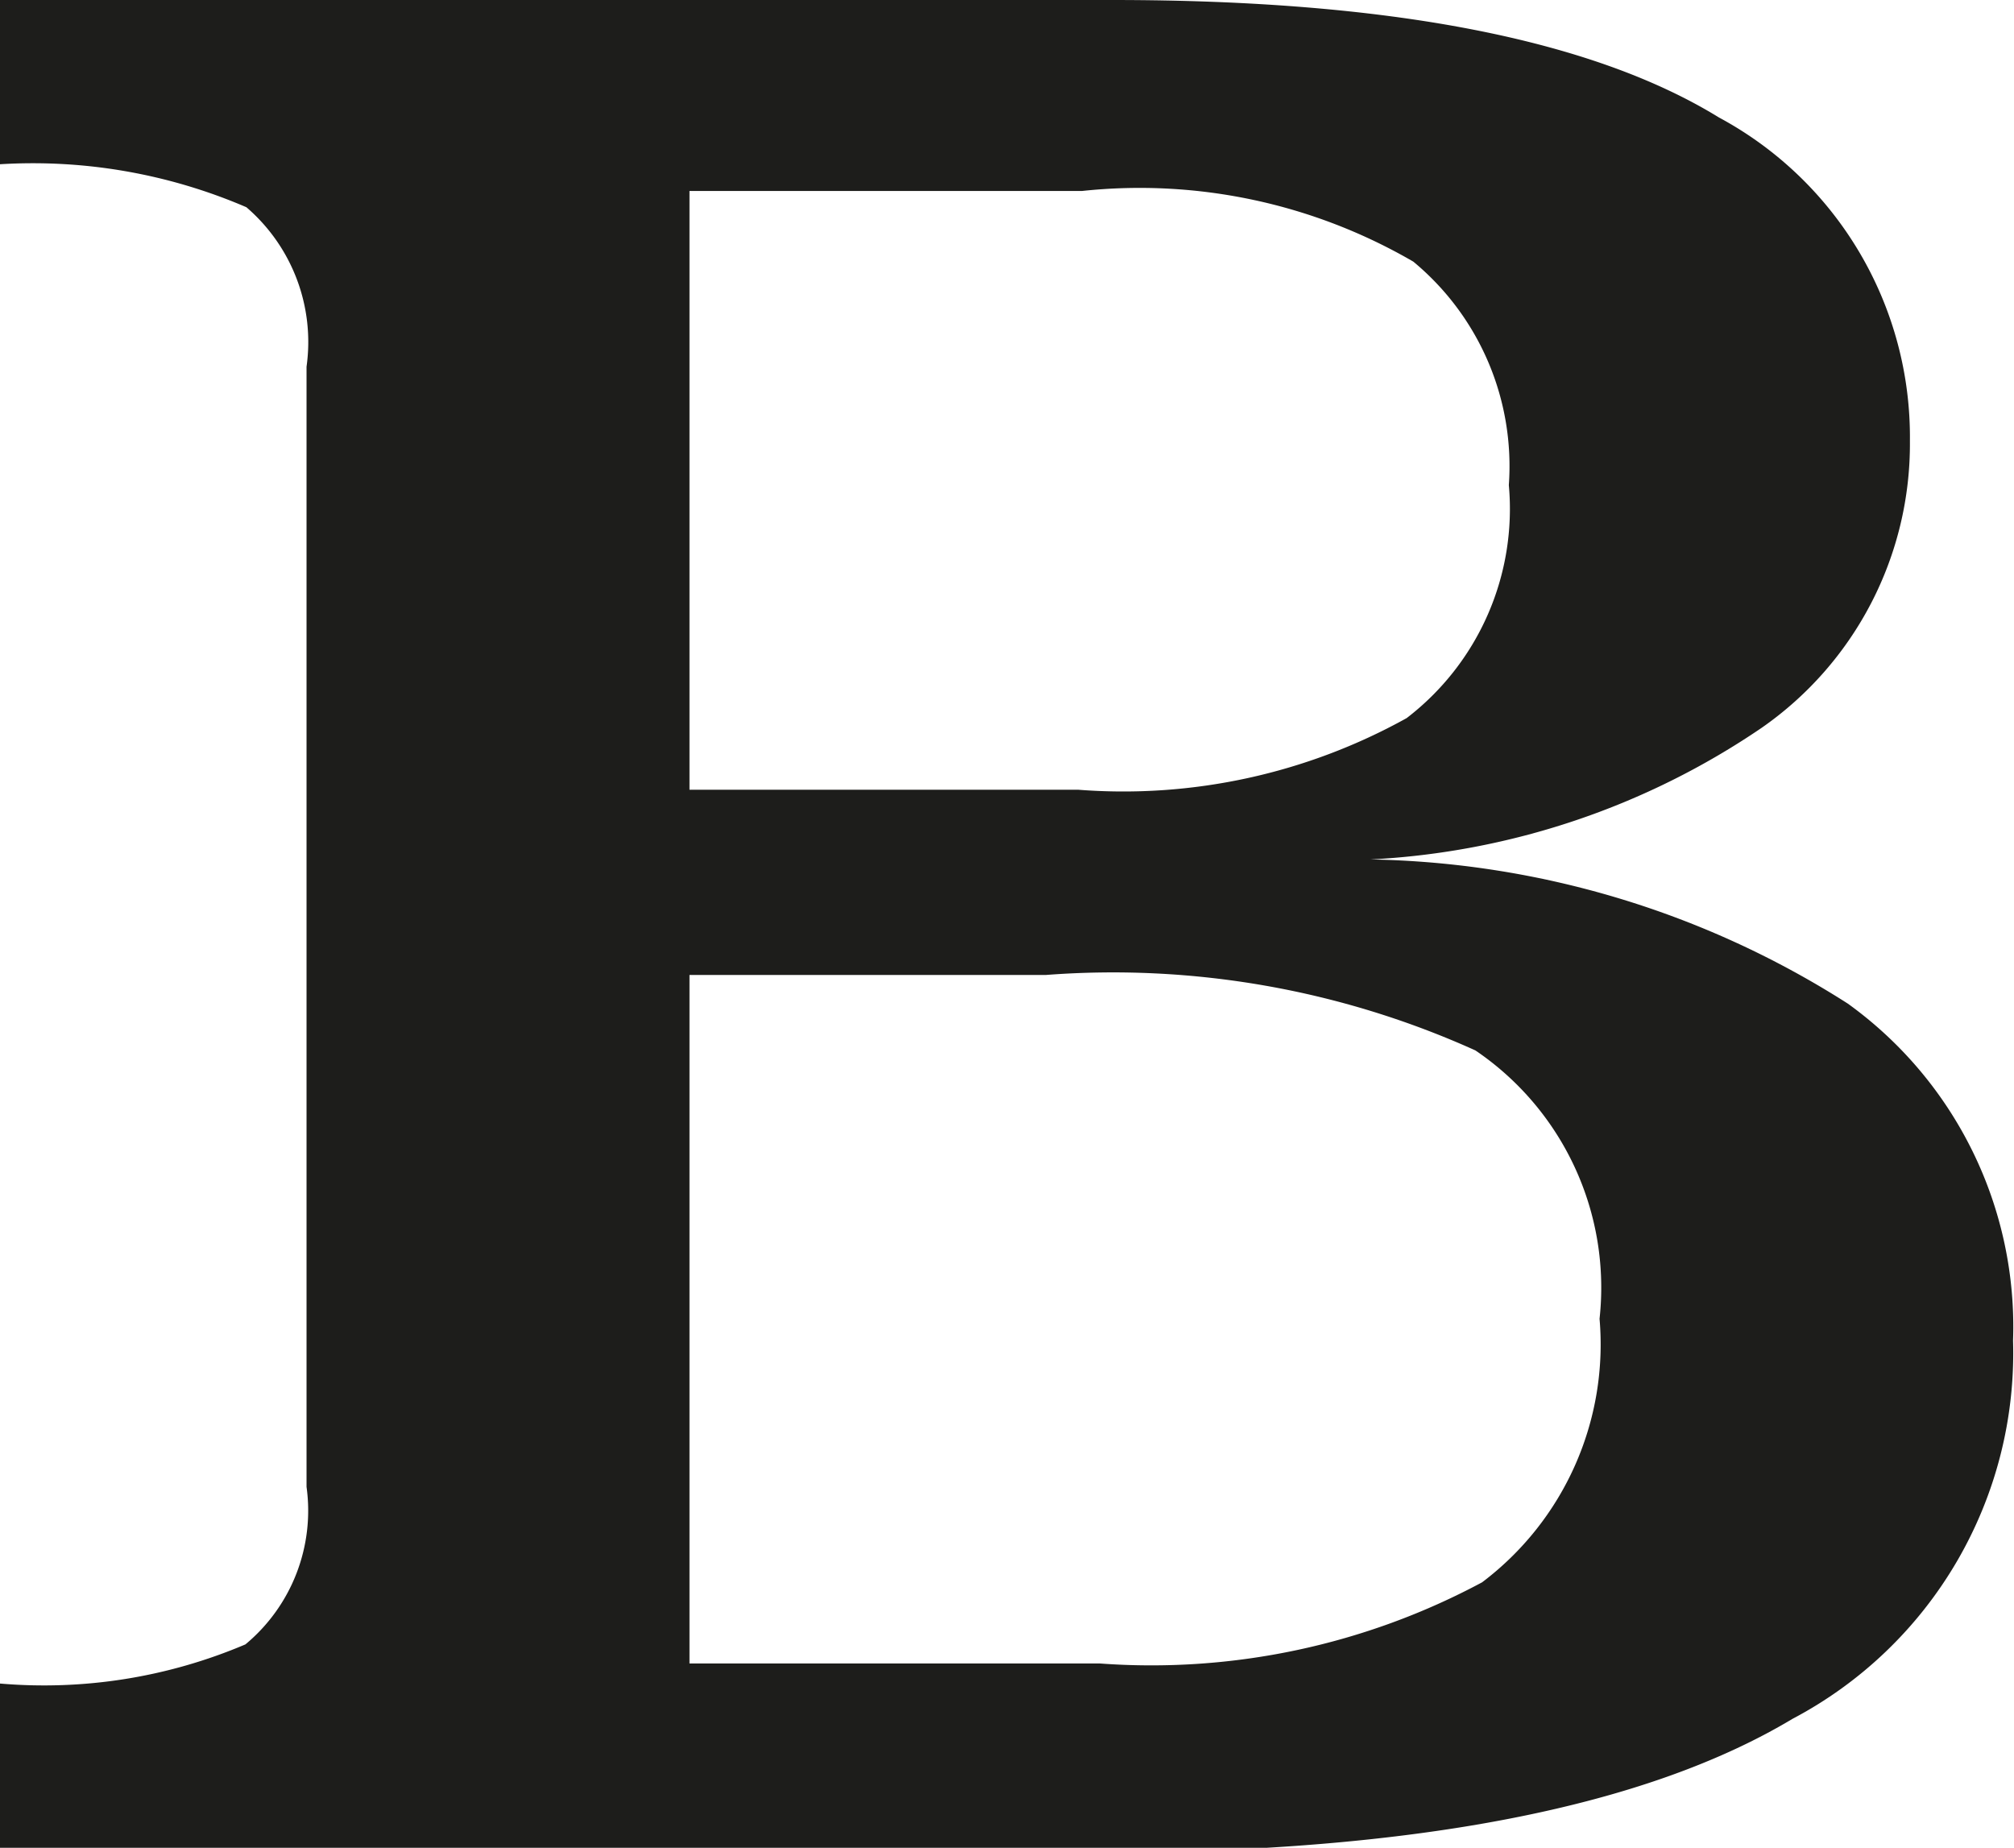 <svg xmlns="http://www.w3.org/2000/svg" viewBox="0 0 21.09 19.35"><defs><style>.cls-1{fill:#1d1d1b;}</style></defs><g id="Calque_2" data-name="Calque 2"><g id="Calque_1-2" data-name="Calque 1"><path class="cls-1" d="M0,17.63a5.39,5.39,0,0,0,2.57-.41,1.82,1.82,0,0,0,.64-1.65V3.84a1.86,1.86,0,0,0-.63-1.67A5.65,5.65,0,0,0,0,1.72V0H11.65Q16,0,18,1.23a3.8,3.8,0,0,1,2,3.39,3.62,3.62,0,0,1-1.55,3A8,8,0,0,1,14.35,9a9.59,9.59,0,0,1,5,1.51,4.17,4.17,0,0,1,1.73,3.53A4.33,4.33,0,0,1,18.77,18q-2.32,1.39-7.21,1.4H0ZM7.22,8.27h4.07a6.11,6.11,0,0,0,3.44-.75A2.76,2.76,0,0,0,15.8,5.08a2.78,2.78,0,0,0-1-2.34A5.7,5.7,0,0,0,11.33,2H7.22Zm0,9.15h4.3a7.33,7.33,0,0,0,4-.85,3.12,3.12,0,0,0,1.23-2.76A3,3,0,0,0,15.45,11a9.22,9.22,0,0,0-4.5-.79H7.22Z"/></g></g></svg>
